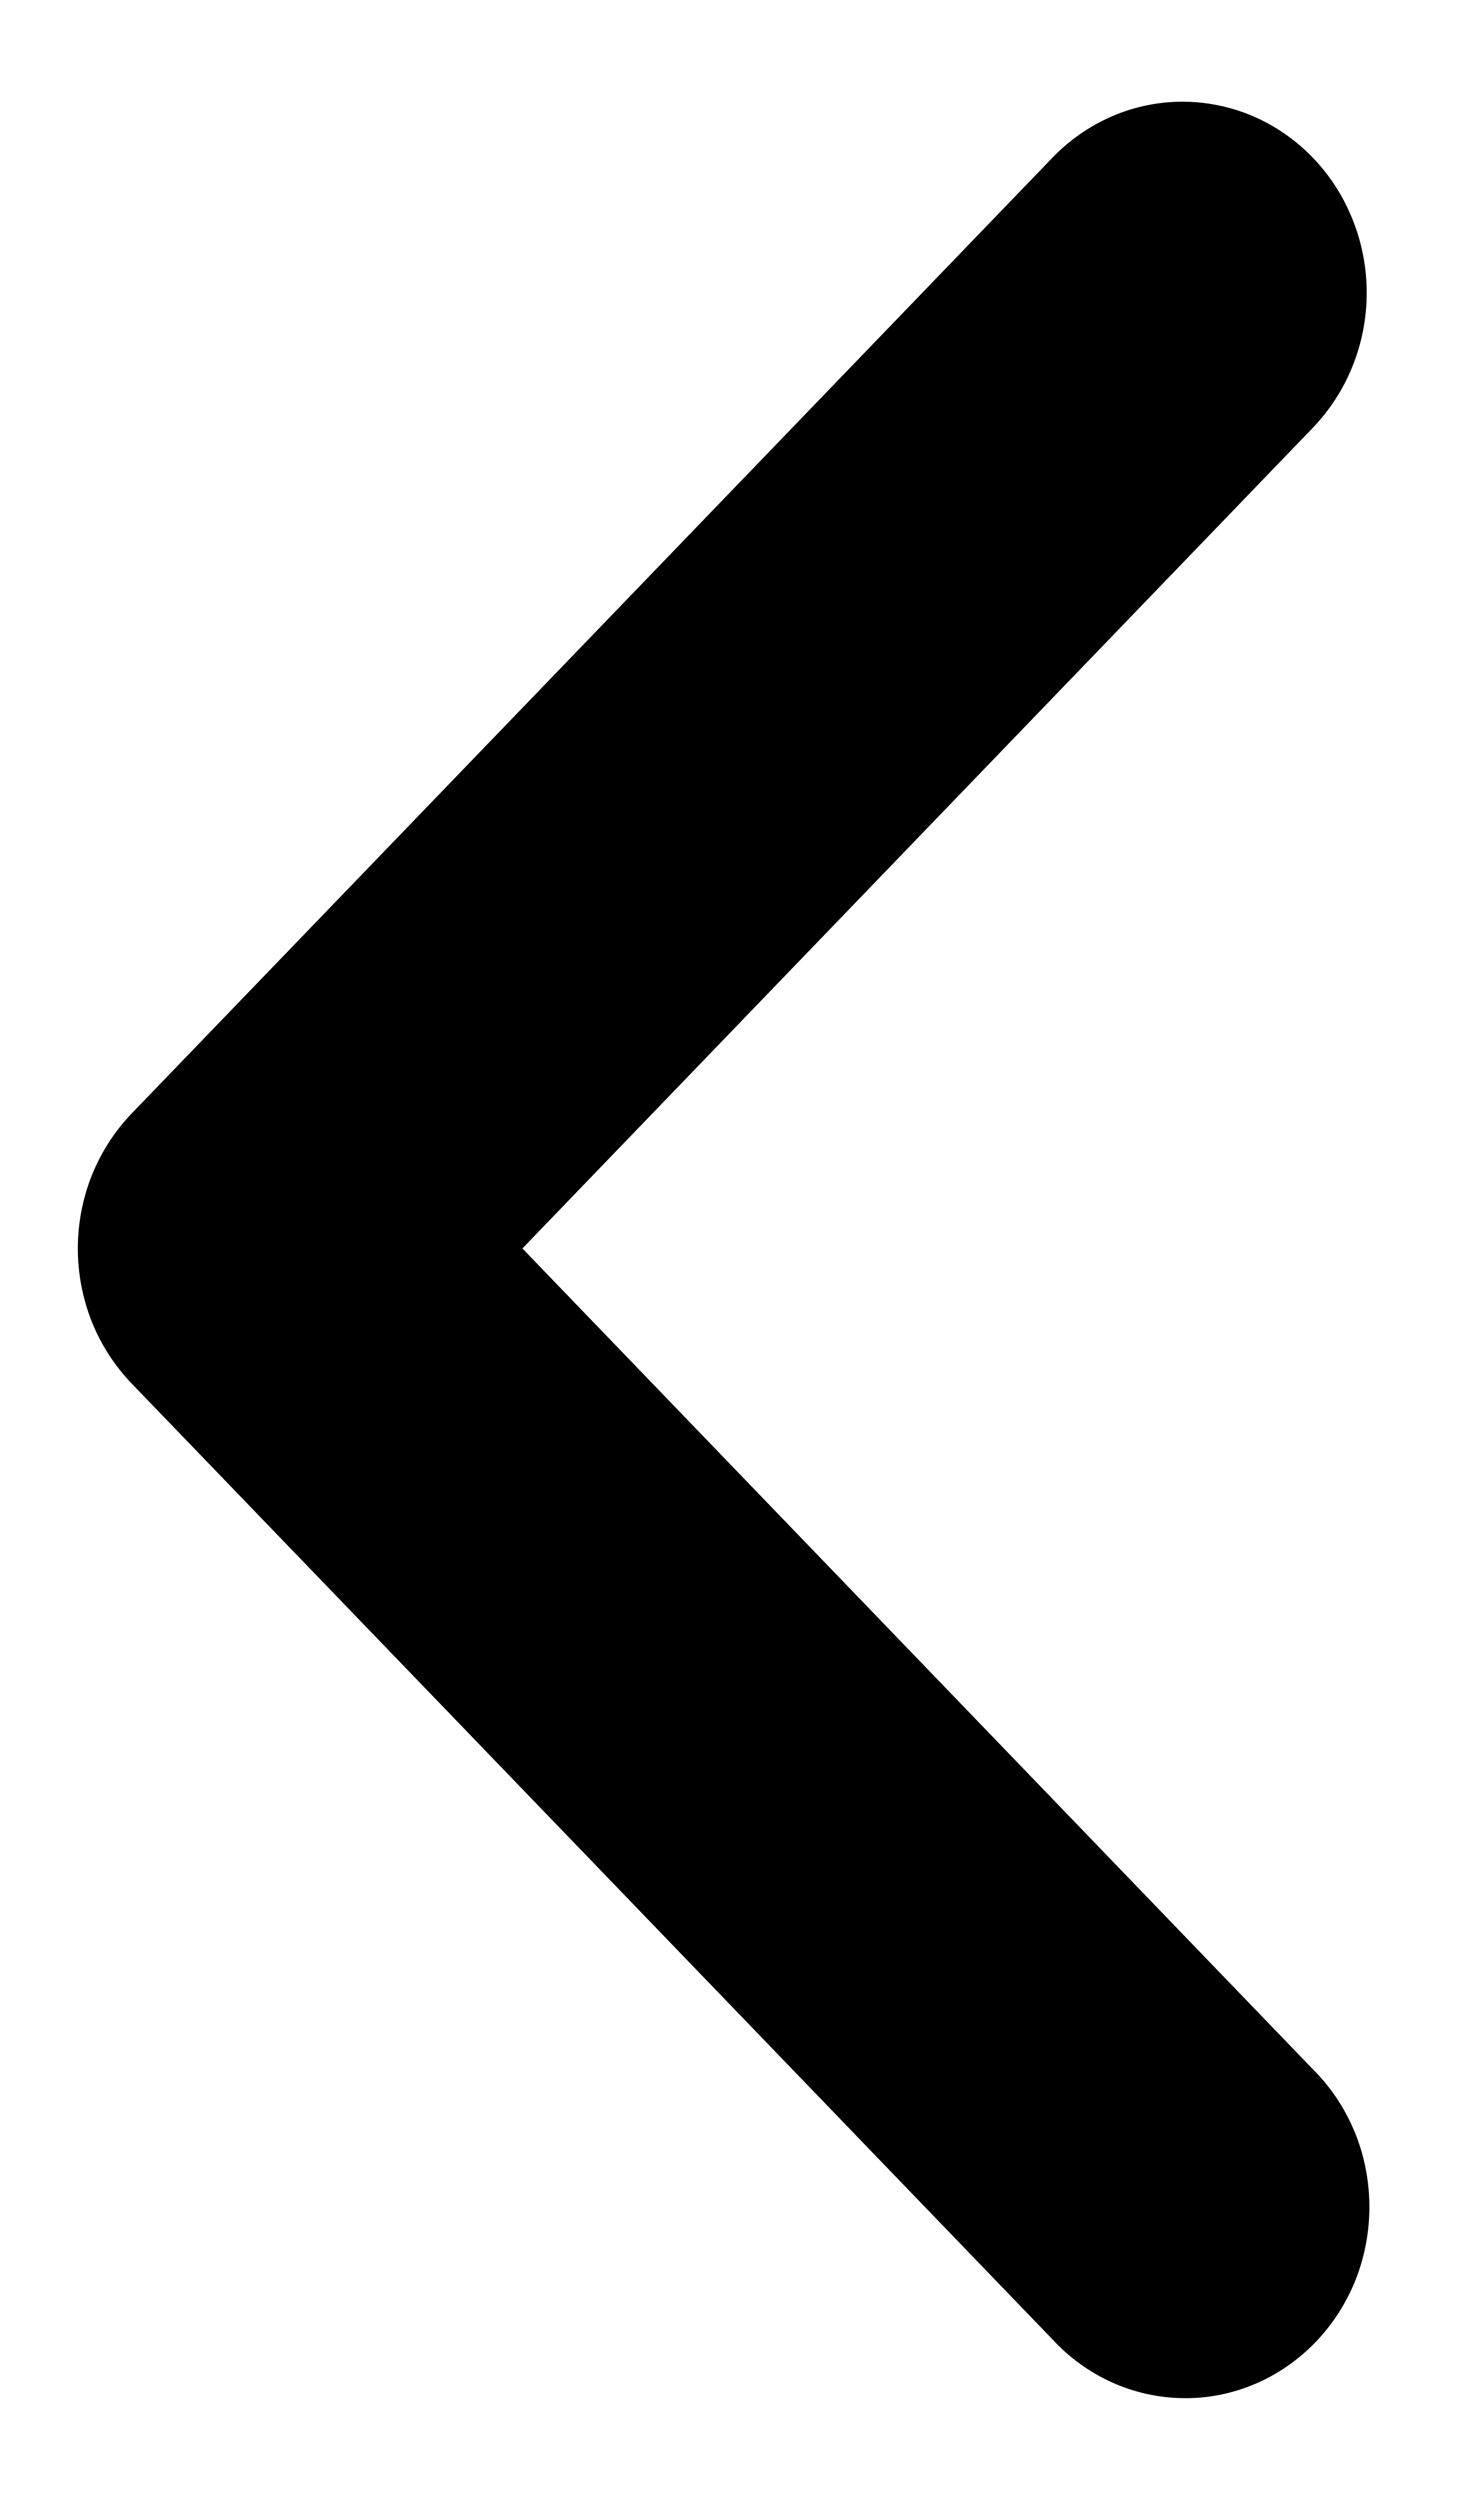 <svg width="13" height="22" viewBox="0 0 13 22" fill="current" xmlns="http://www.w3.org/2000/svg">
<path fill-rule="evenodd" clip-rule="evenodd" d="M10.408 0.895C10.196 0.895 9.985 0.938 9.789 1.023C9.592 1.108 9.413 1.232 9.263 1.388L1.16 9.798C1.01 9.954 0.89 10.14 0.808 10.344C0.727 10.548 0.685 10.767 0.685 10.988C0.685 11.209 0.727 11.427 0.808 11.632C0.89 11.836 1.01 12.021 1.16 12.177L9.263 20.587C9.412 20.749 9.591 20.878 9.789 20.967C9.987 21.056 10.201 21.103 10.417 21.105C10.632 21.108 10.846 21.065 11.046 20.98C11.245 20.896 11.426 20.77 11.579 20.612C11.731 20.454 11.852 20.265 11.934 20.058C12.014 19.851 12.055 19.628 12.053 19.405C12.05 19.181 12.006 18.959 11.92 18.754C11.834 18.549 11.71 18.363 11.553 18.208L4.598 10.987L11.553 3.767C11.78 3.532 11.935 3.232 11.998 2.906C12.061 2.58 12.029 2.241 11.906 1.934C11.784 1.626 11.576 1.363 11.309 1.178C11.042 0.993 10.729 0.895 10.408 0.895Z" fill="current"/>
</svg>
